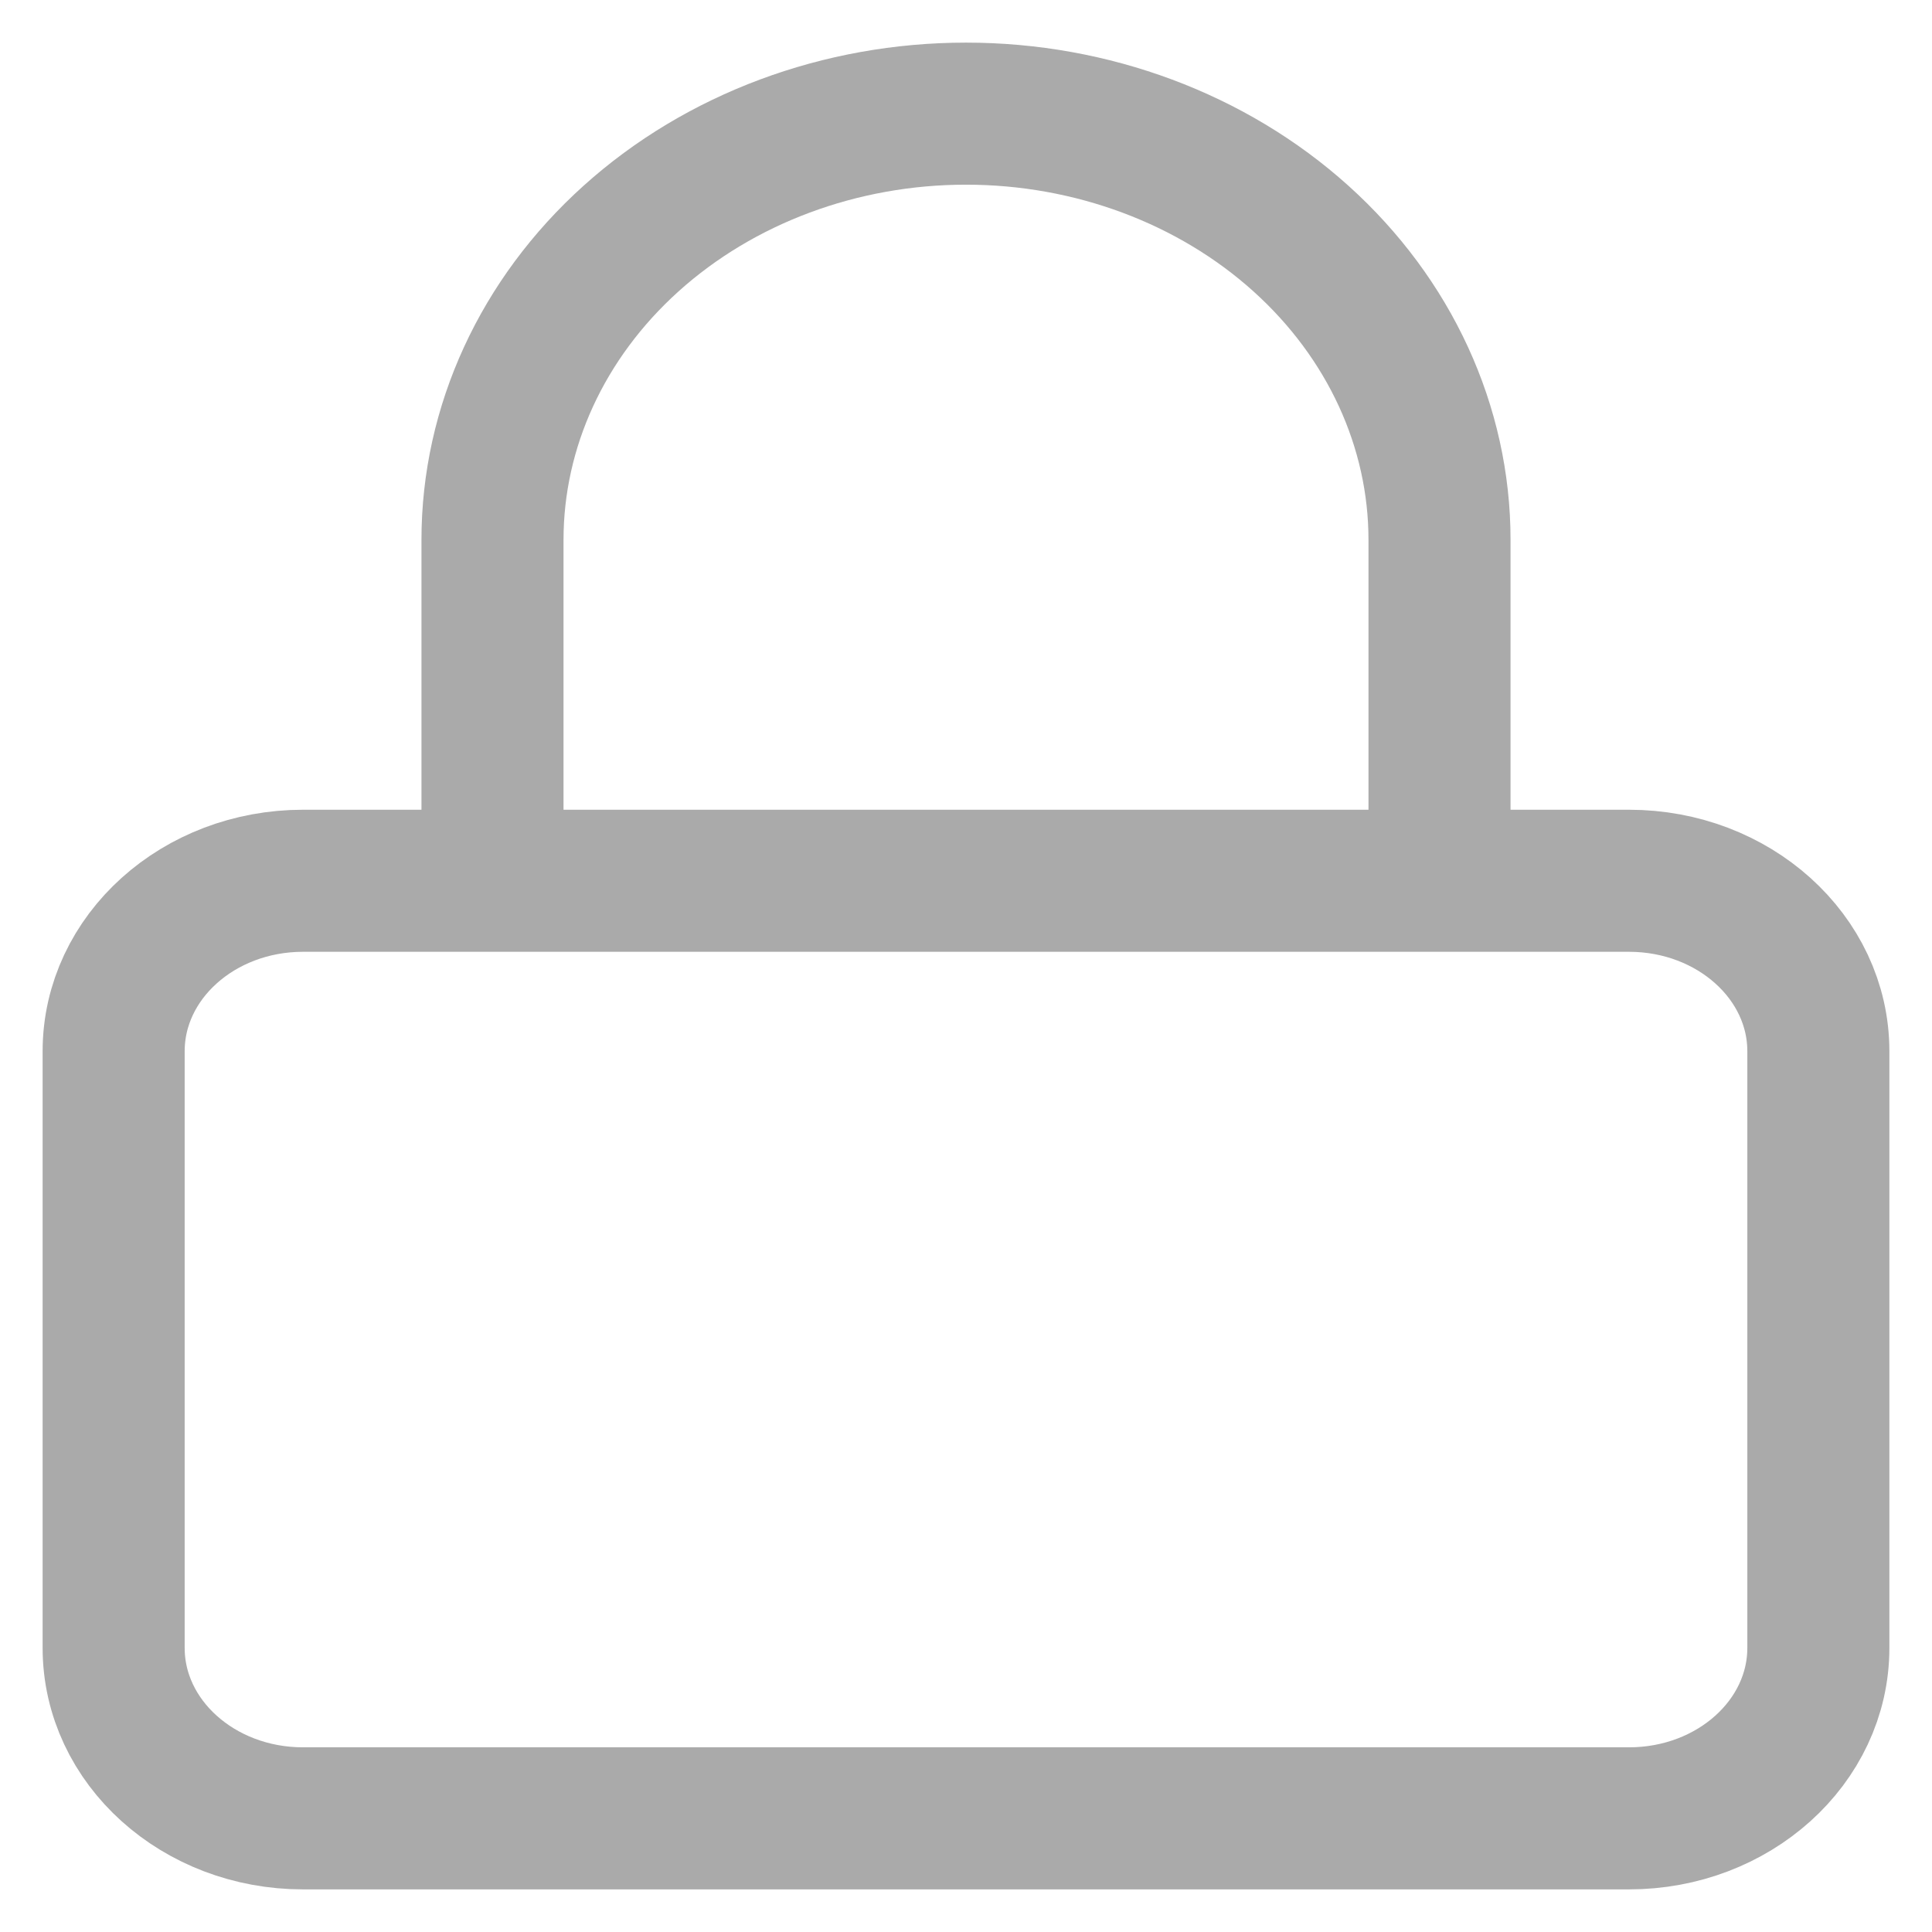 <svg width="34" height="34" viewBox="0 0 34 34" fill="none" xmlns="http://www.w3.org/2000/svg">
<path d="M8.667 15.5V9.5C8.667 7.511 9.545 5.603 11.107 4.197C12.67 2.79 14.79 2 17 2C19.21 2 21.33 2.79 22.893 4.197C24.455 5.603 25.333 7.511 25.333 9.5V15.5M5.333 15.5H28.667C30.508 15.5 32 16.843 32 18.5V29C32 30.657 30.508 32 28.667 32H5.333C3.492 32 2 30.657 2 29V18.5C2 16.843 3.492 15.5 5.333 15.5Z" stroke="#AAAAAA" stroke-width="2.5" stroke-linecap="round" stroke-linejoin="round"/>
</svg>

